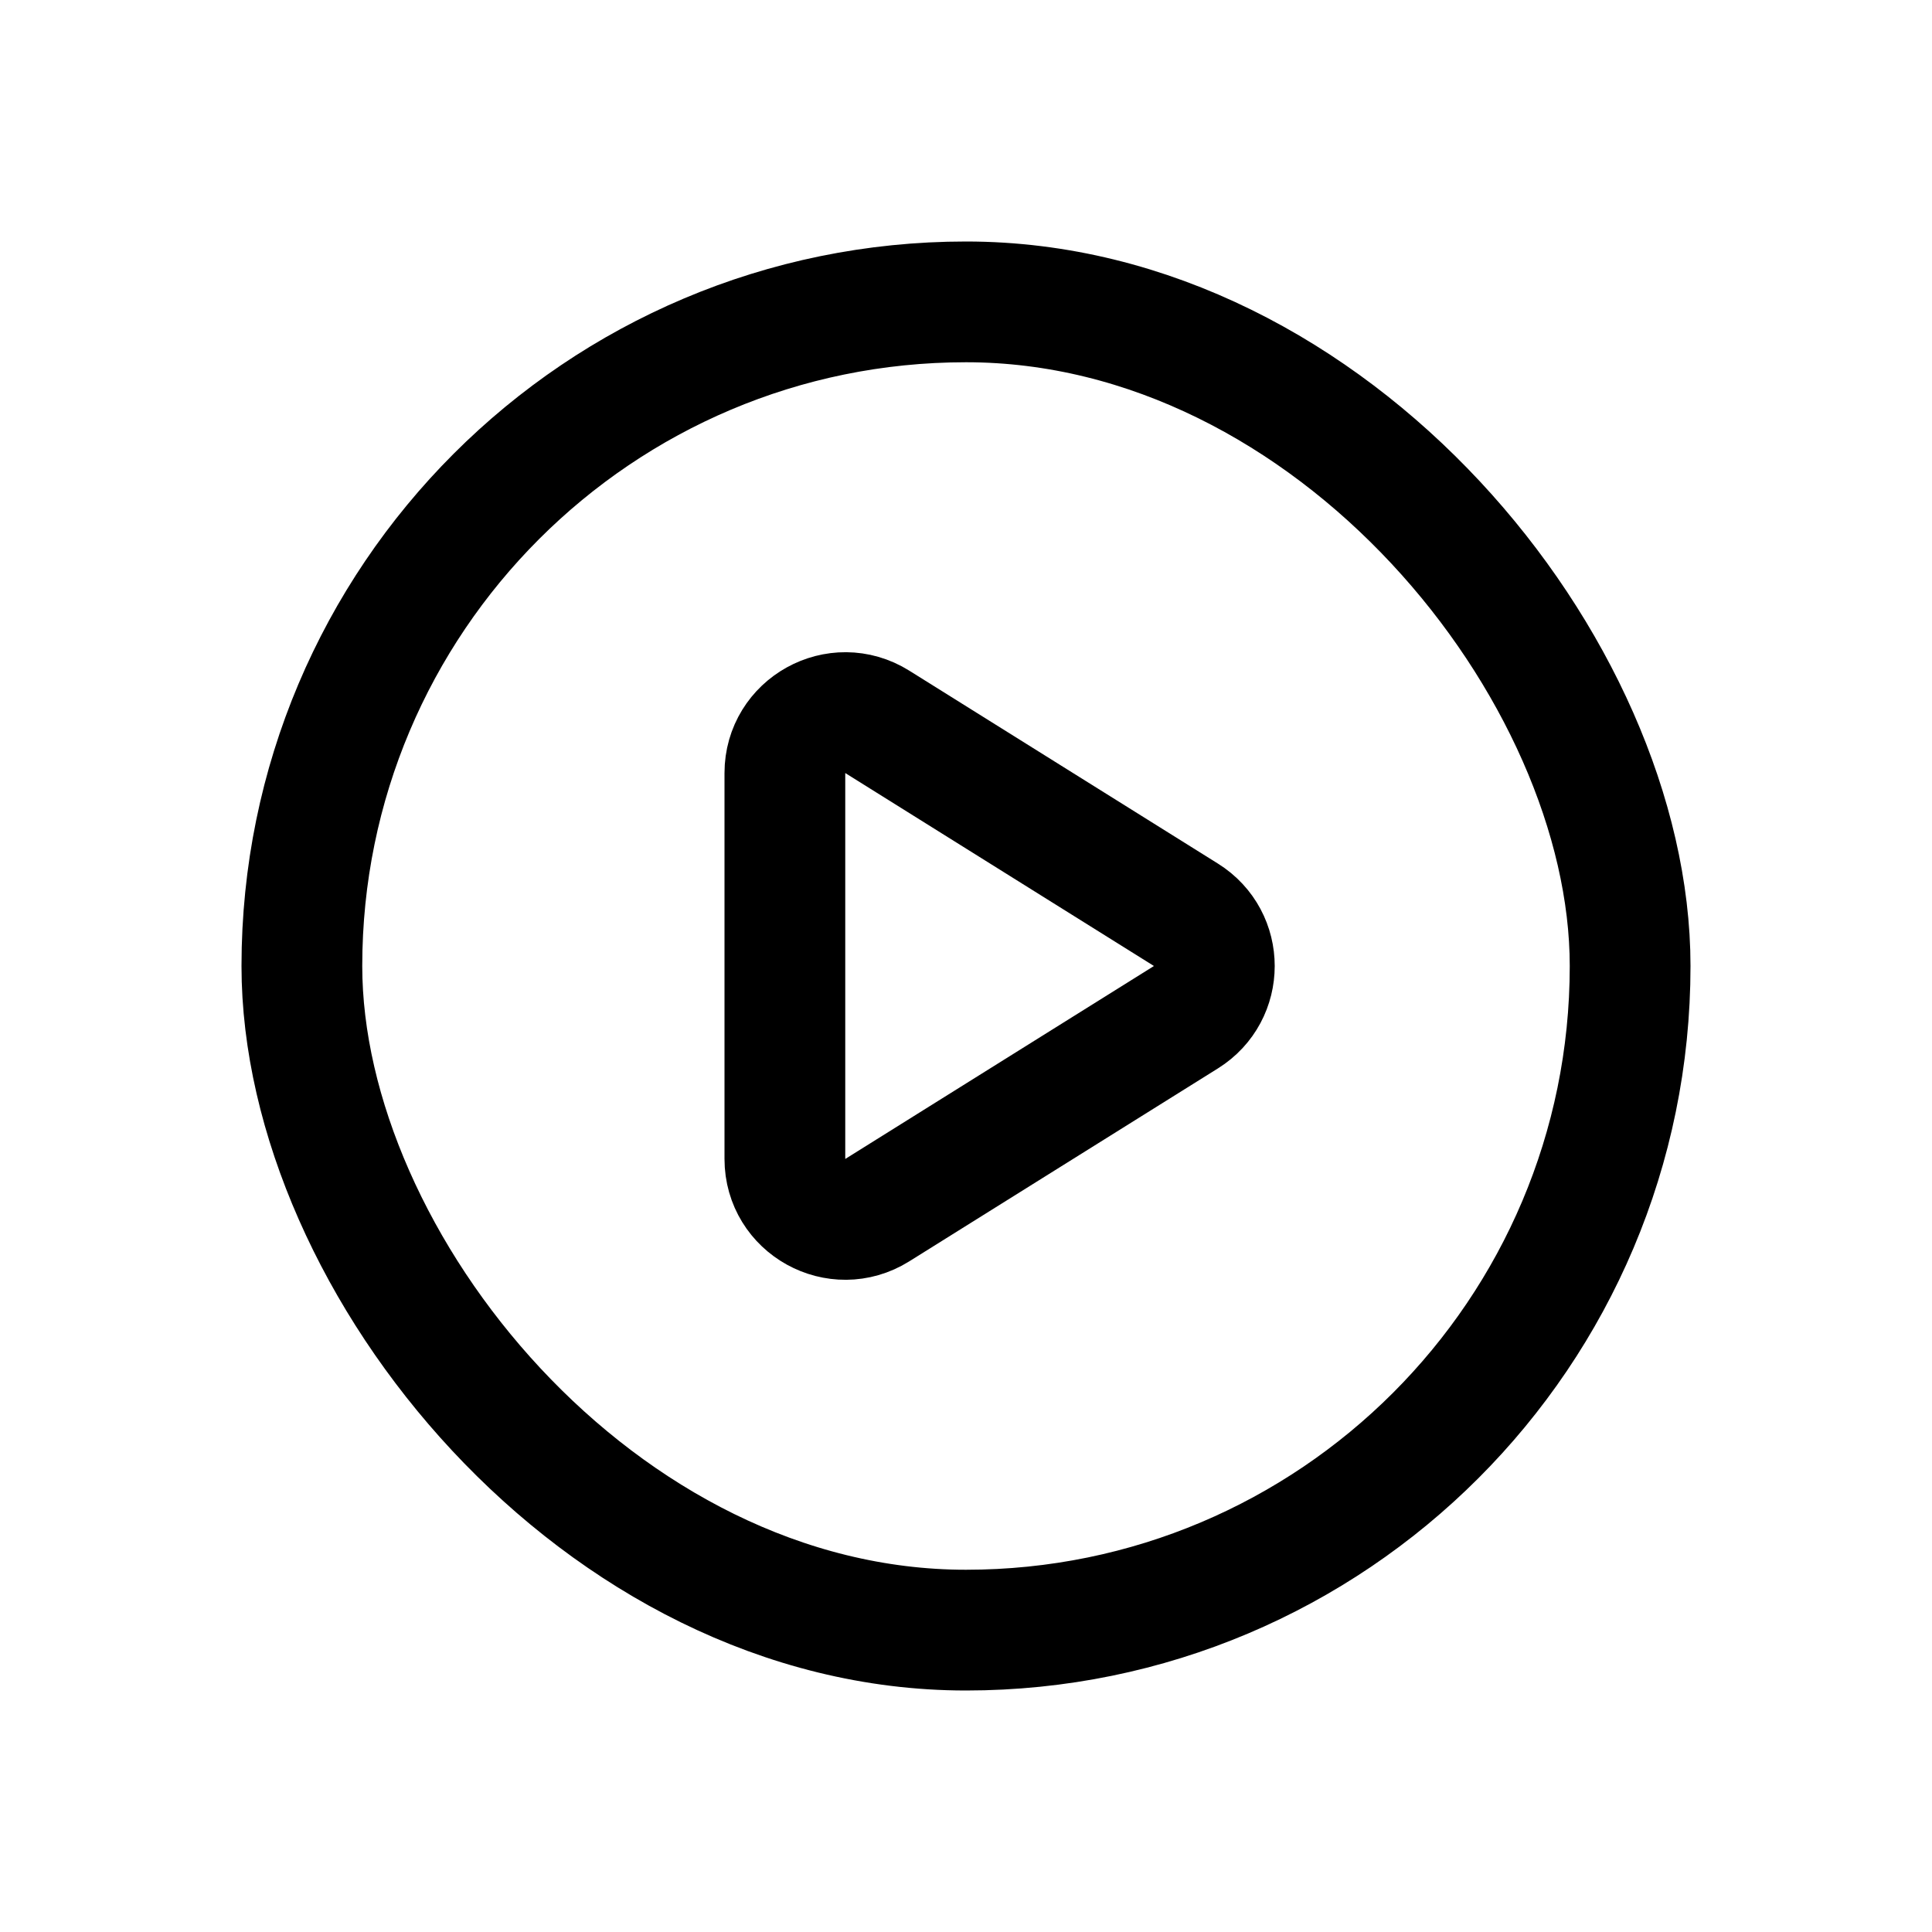 <svg width="32" height="32" viewBox="0 0 32 32" fill="none" xmlns="http://www.w3.org/2000/svg">
<rect x="5" y="5" width="22" height="22" rx="11" stroke="black" stroke-width="2"/>
<path d="M19.643 15.152L14.53 11.956C13.864 11.54 13 12.019 13 12.804V19.196C13 19.981 13.864 20.46 14.53 20.044L19.643 16.848C20.27 16.456 20.27 15.544 19.643 15.152Z" stroke="black" stroke-width="2" stroke-linecap="round"/>
</svg>
